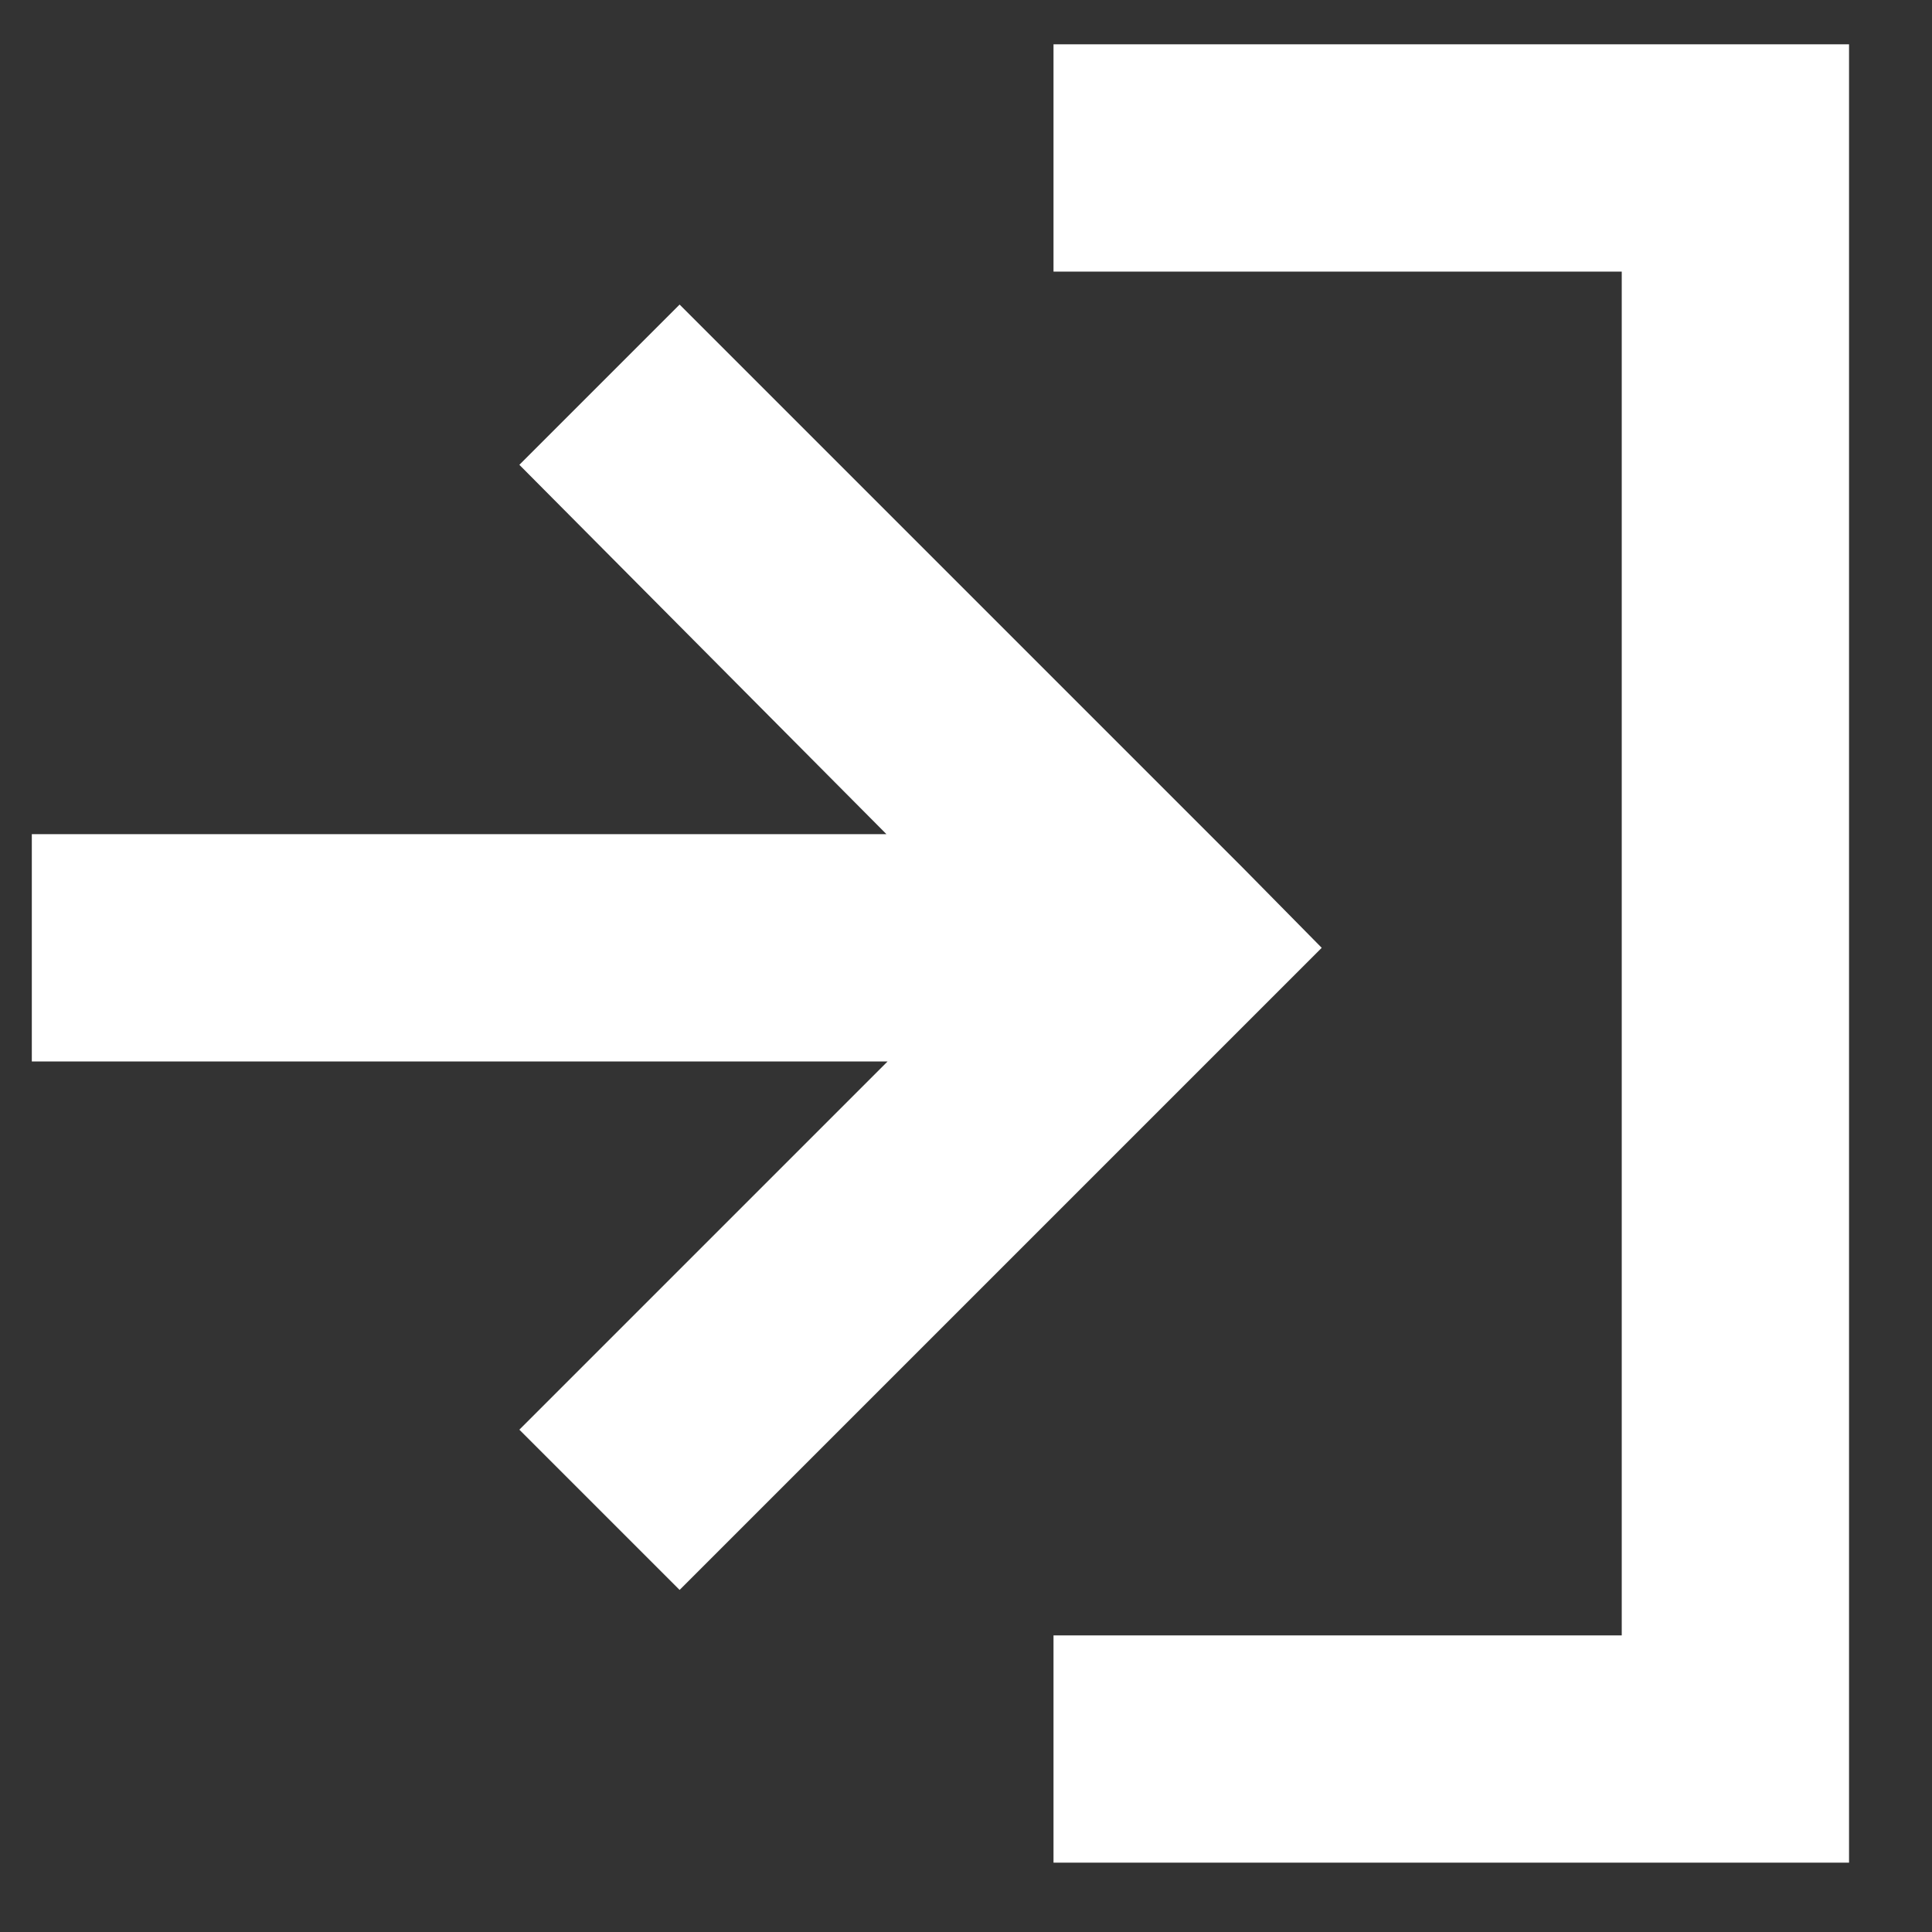<svg width="17" height="17" viewBox="0 0 17 17" fill="none" xmlns="http://www.w3.org/2000/svg"><rect x="0" y="0" width="17" height="17" fill="#333333" stroke="none"/><path fill-rule="evenodd" clip-rule="evenodd" d="M9.27 2.39h5v12h-5v2h7v-16h-7v2Zm-4.7 1.7L7.8 7.34H.28v2h7.53l-3.24 3.24 1.41 1.41 4.95-4.95.7-.7-.7-.71-4.95-4.95-1.41 1.41Z" fill="#fff"/></svg>